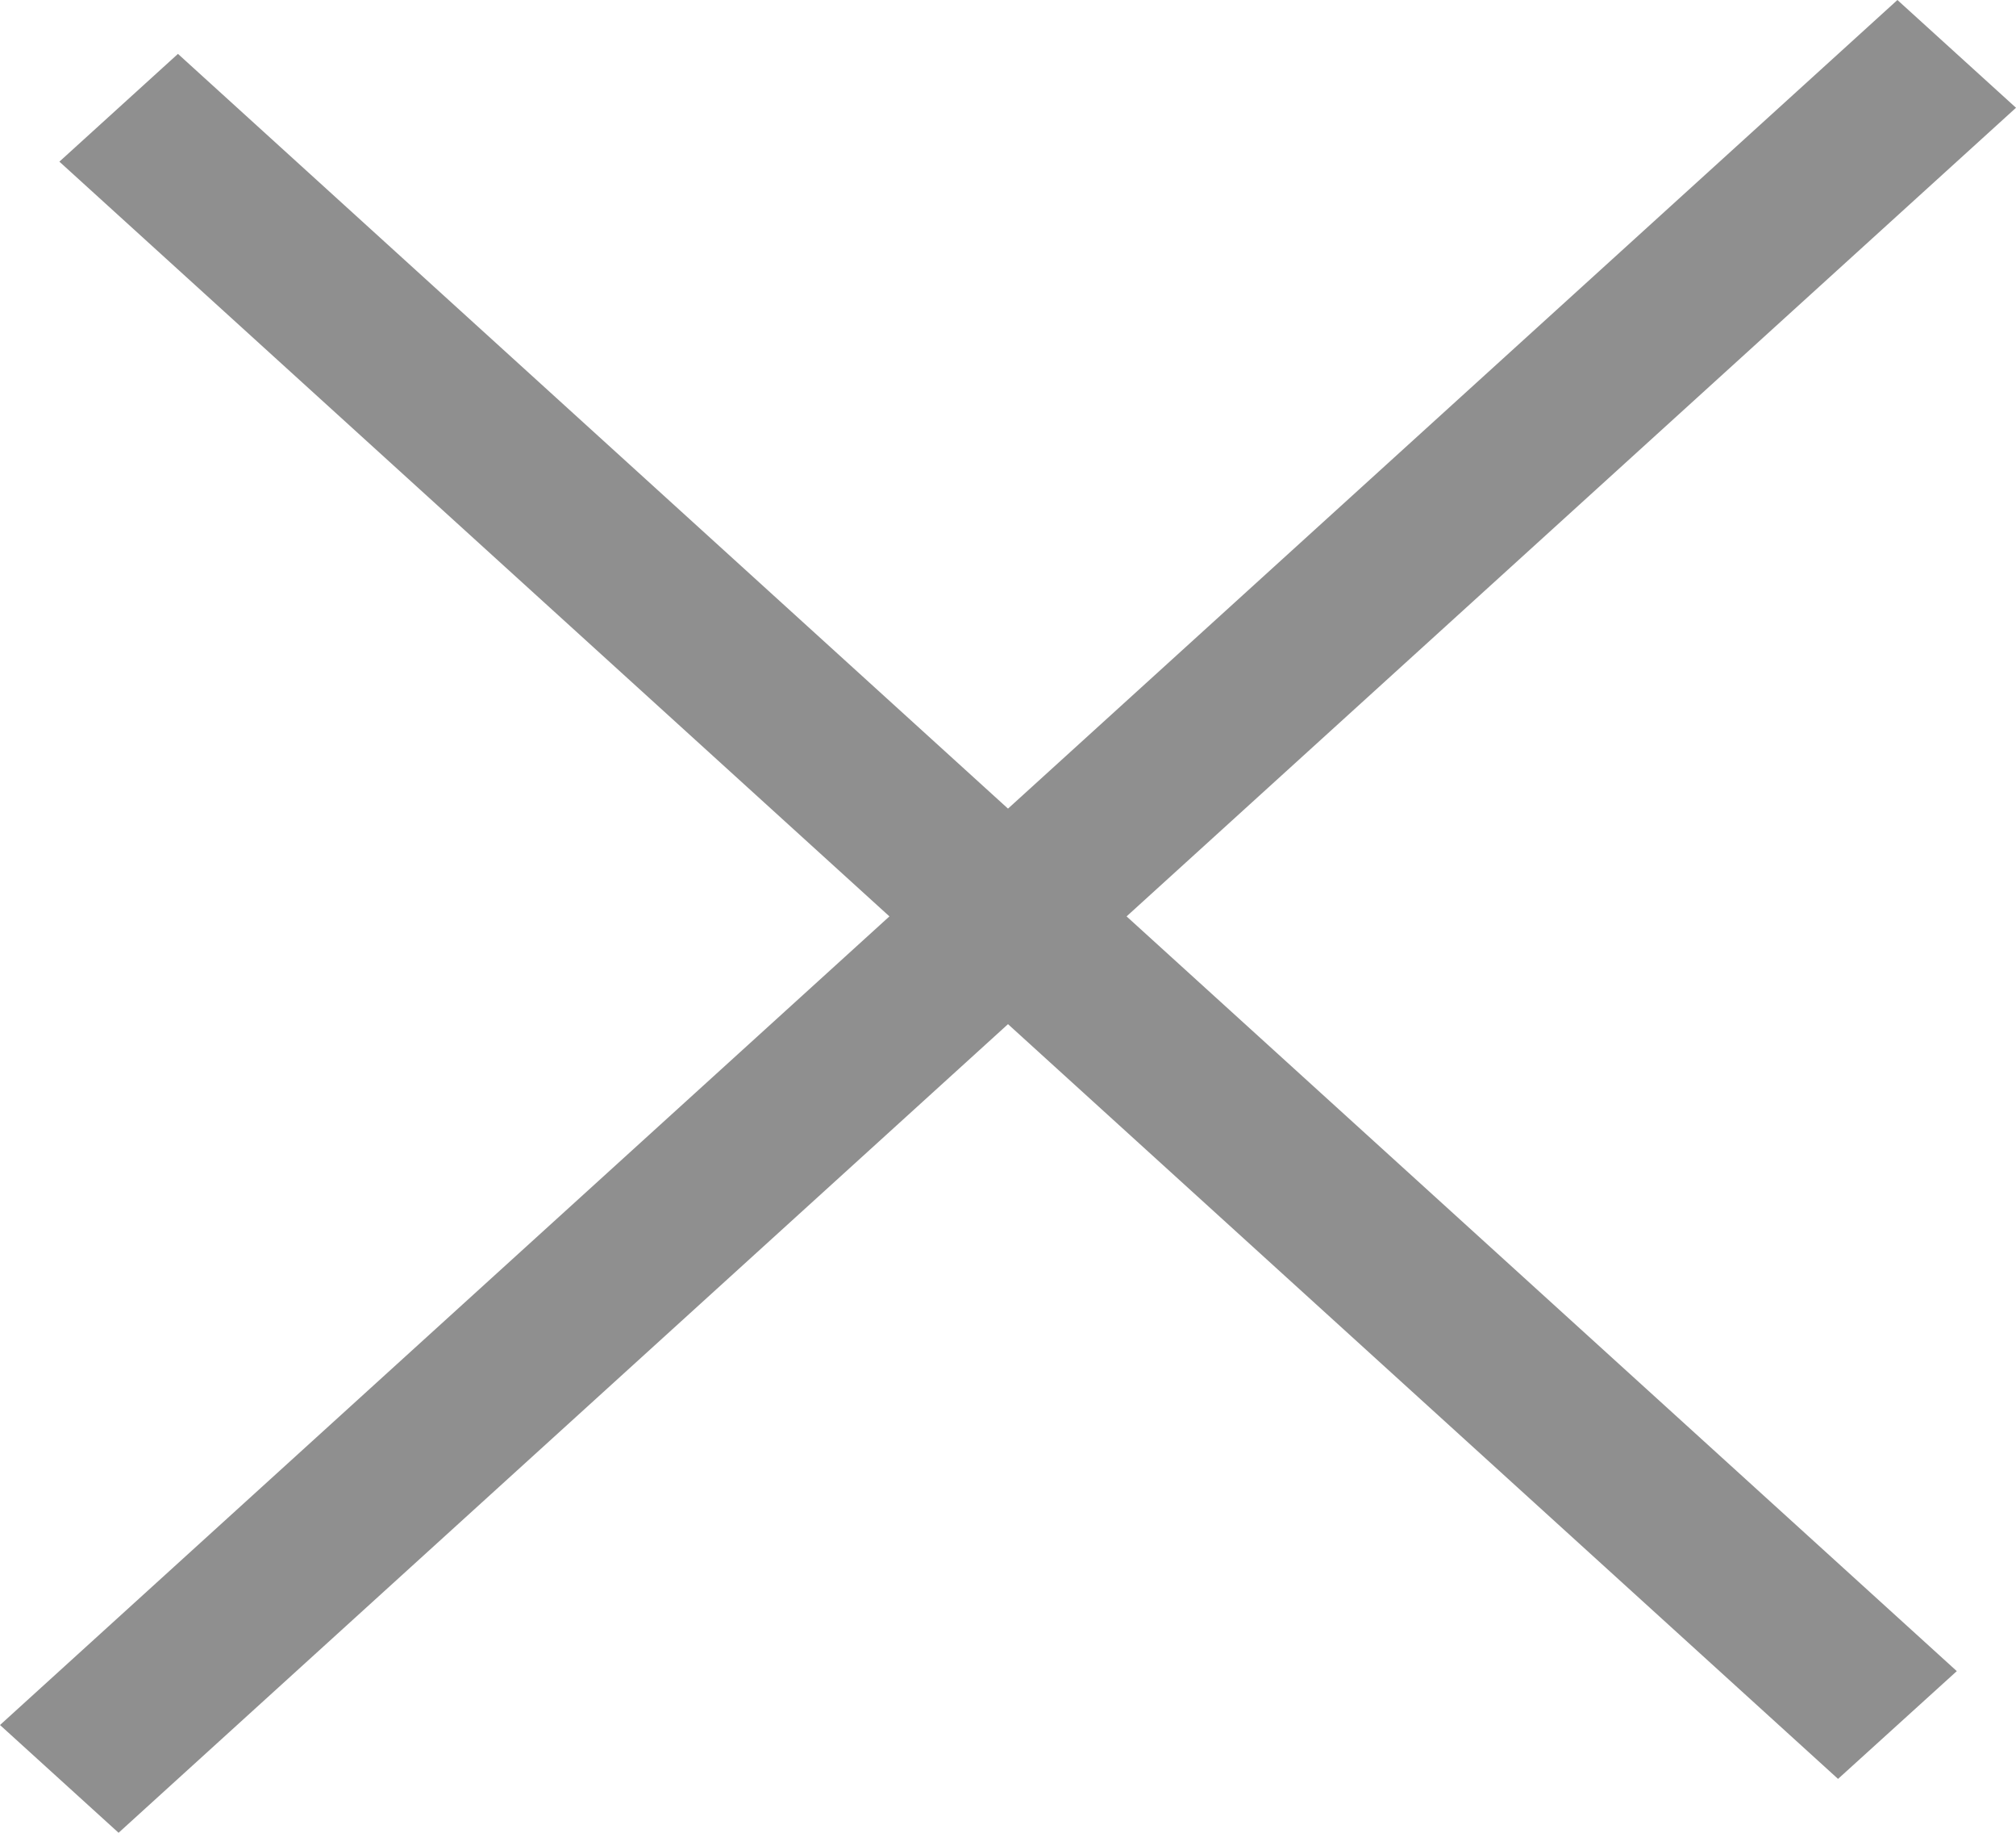 <svg width="11" height="10" viewBox="0 0 11 10" fill="none" xmlns="http://www.w3.org/2000/svg">
<path d="M10.677 9.118L10.029 9.706L5.5 5.588L0.647 10L0 9.412L4.853 5L0.324 0.882L0.971 0.294L5.5 4.412L10.353 0L11 0.588L6.147 5L10.677 9.118Z" fill="#8F8F8F"/>
</svg>

